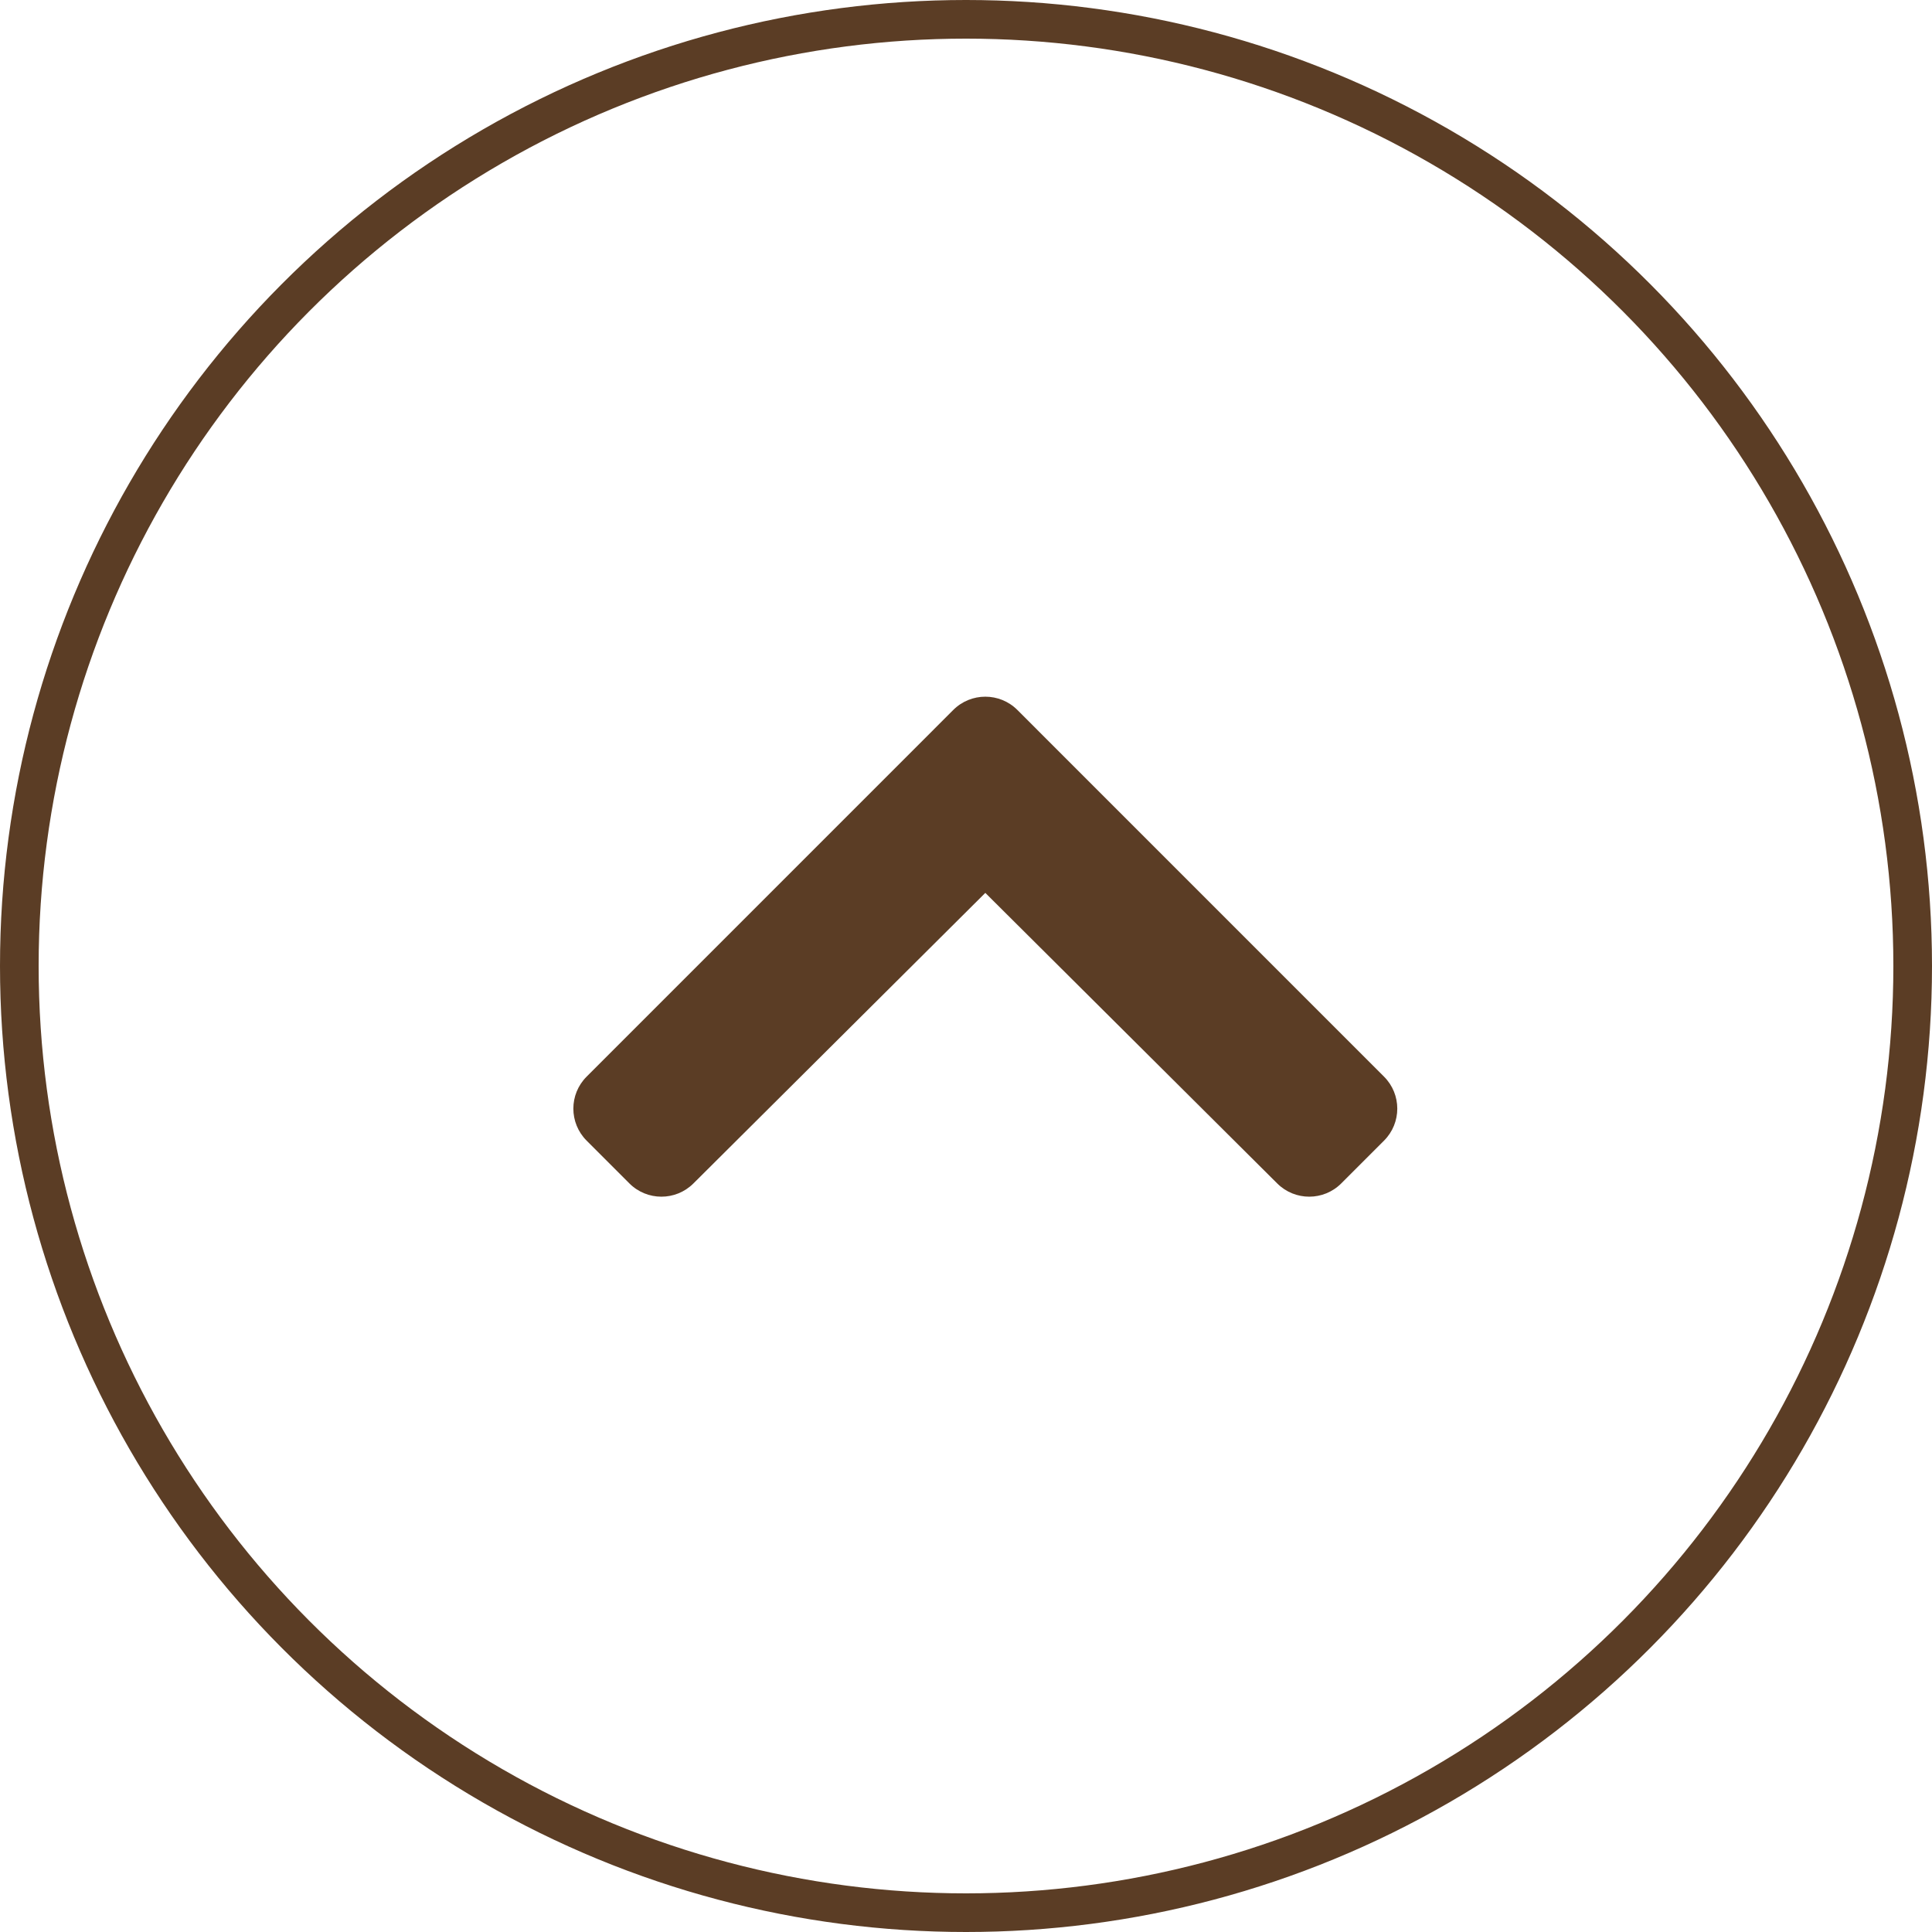 <svg width="50" height="50" viewBox="0 0 50 50" fill="none" xmlns="http://www.w3.org/2000/svg">
<circle cx="25" cy="25" r="24.5" stroke="#5B3D25"/>
<path d="M26.329 18.373L35.818 27.863C36.276 28.32 36.276 29.062 35.818 29.52L34.711 30.627C34.254 31.084 33.514 31.084 33.056 30.629L25.5 23.108L17.944 30.629C17.486 31.084 16.746 31.084 16.289 30.627L15.182 29.52C14.724 29.062 14.724 28.32 15.182 27.863L24.671 18.373C25.129 17.916 25.871 17.916 26.329 18.373Z" fill="#5B3D25"/>
</svg>
